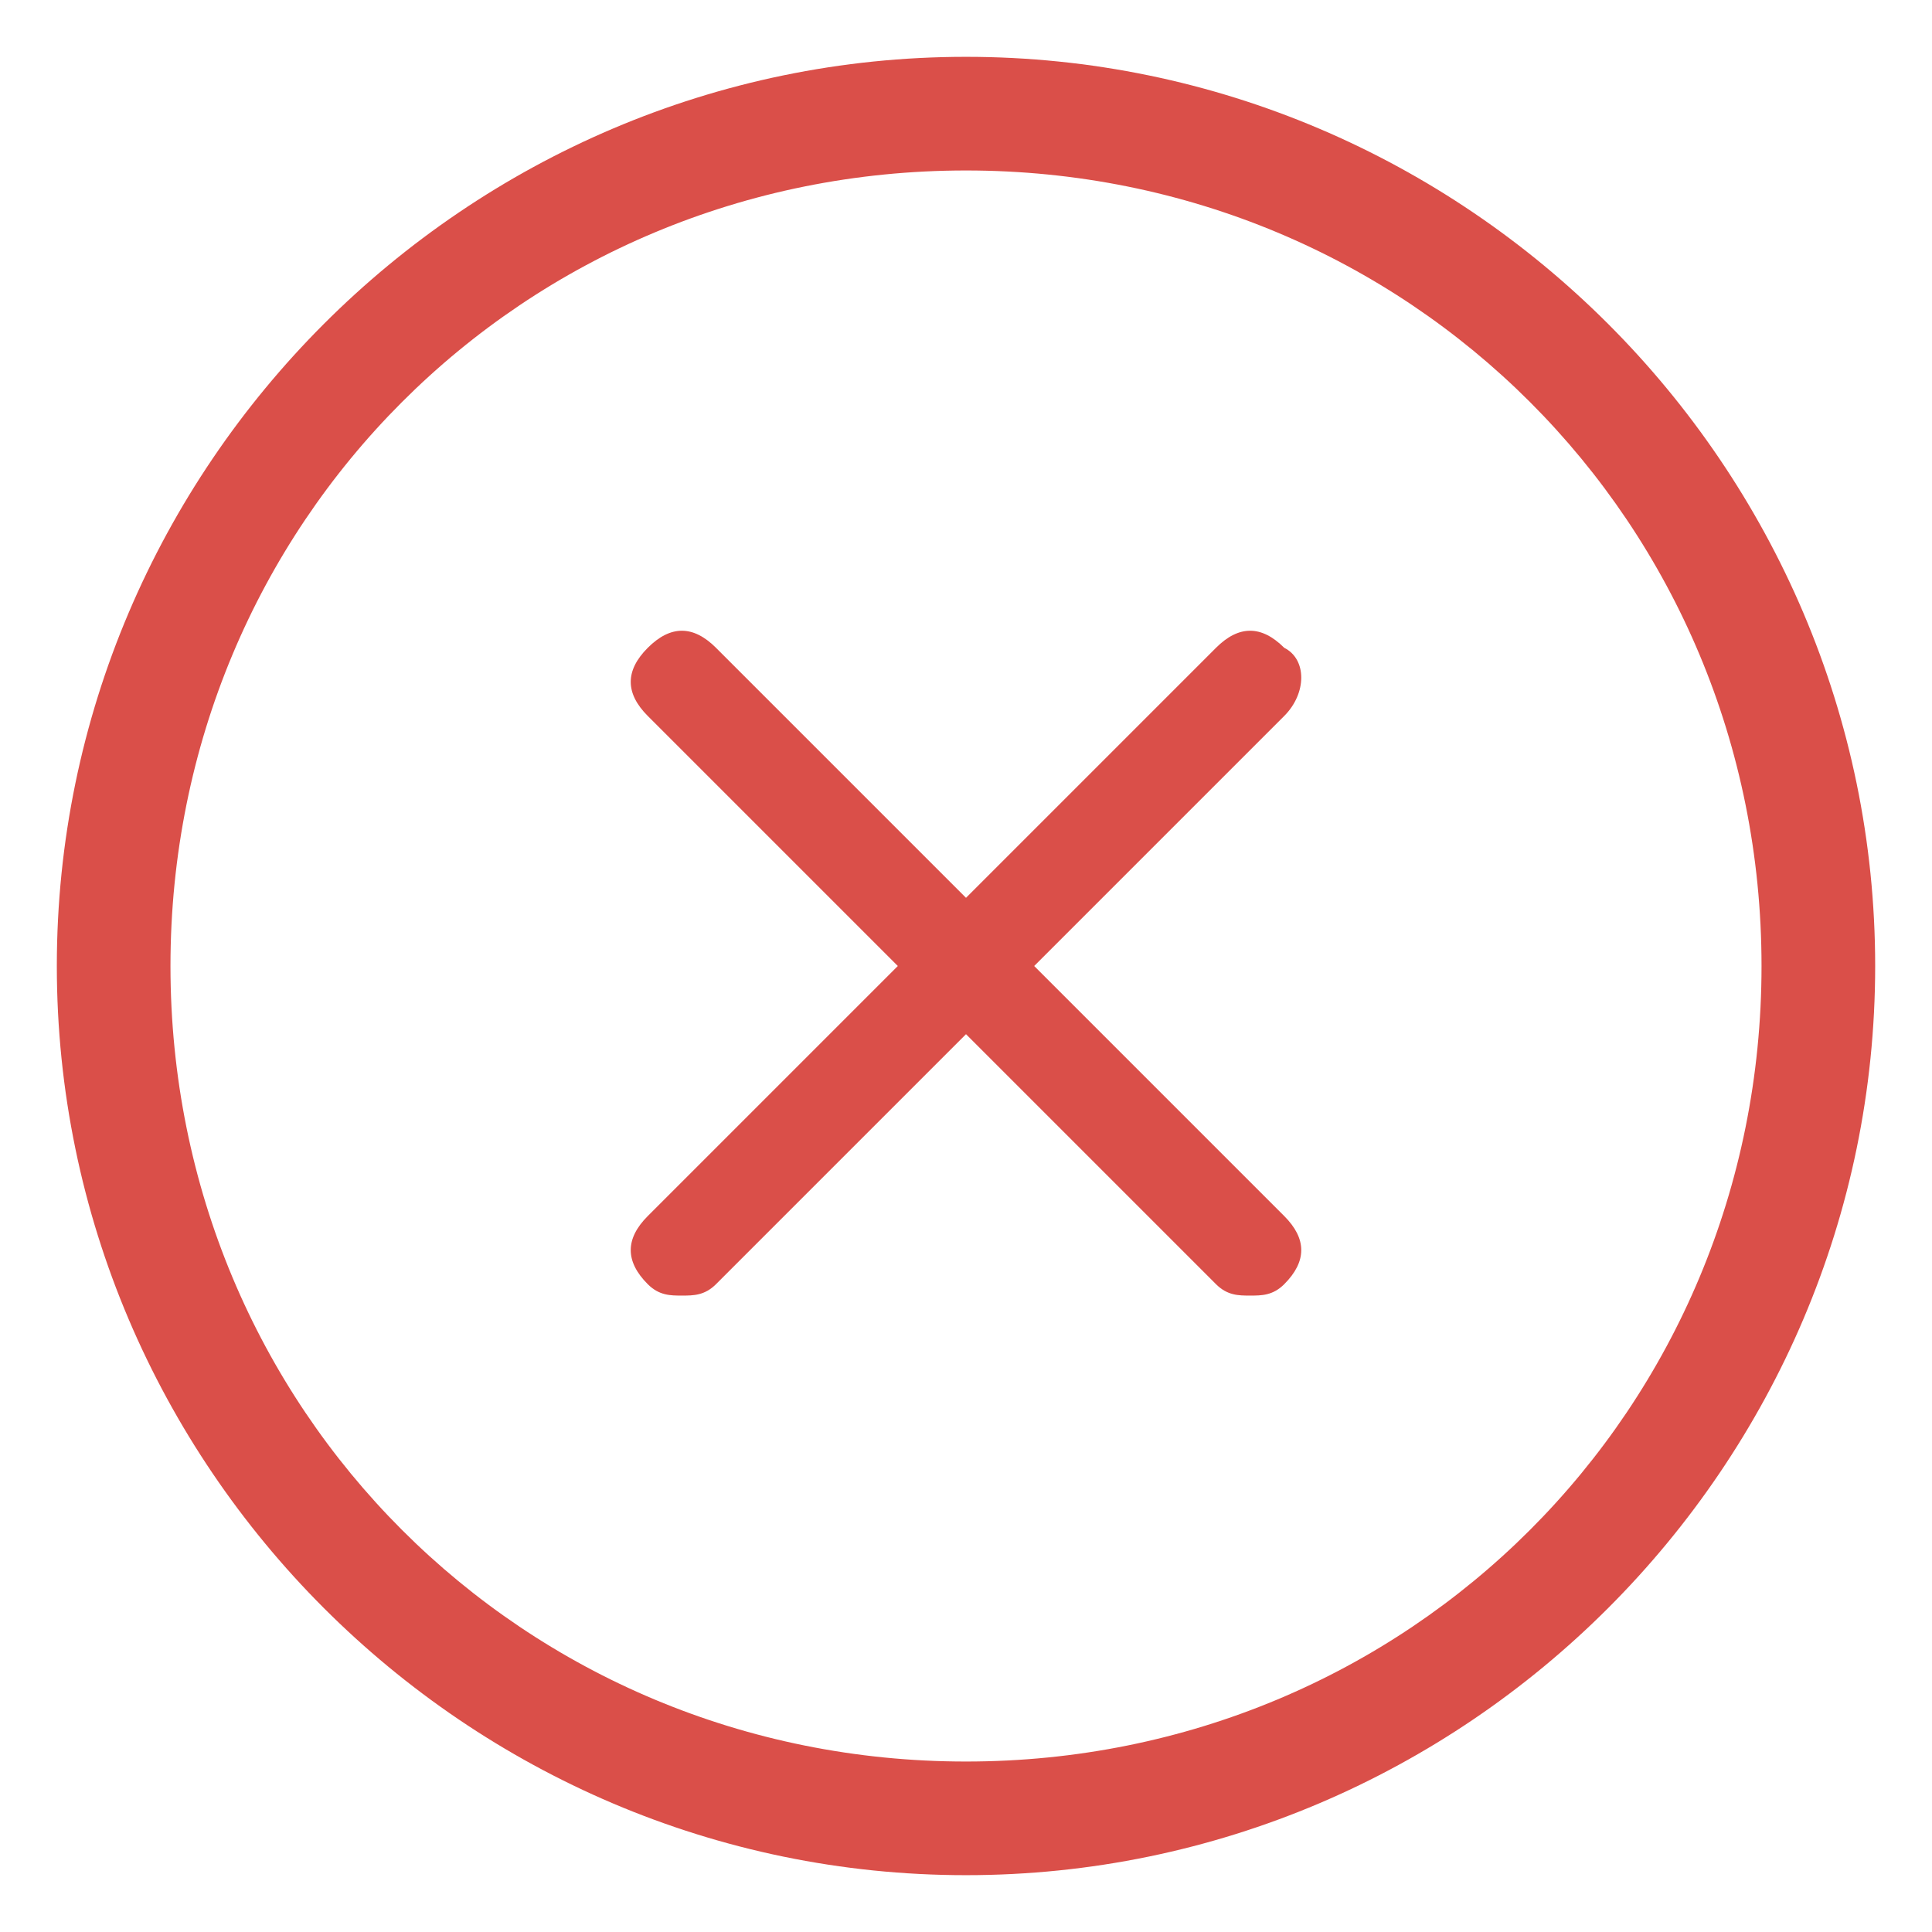 <svg xmlns="http://www.w3.org/2000/svg" viewBox="0 0 17 17"><path fill="#DA4F49" d="M11.3,5.7c-0.2-0.2-0.4-0.2-0.6,0L8.5,7.9L6.3,5.7c-0.2-0.2-0.4-0.2-0.6,0c-0.2,0.2-0.2,0.4,0,0.6l2.2,2.2 l-2.2,2.2c-0.2,0.2-0.2,0.4,0,0.6c0.1,0.1,0.2,0.1,0.3,0.1c0.1,0,0.2,0,0.3-0.1l2.2-2.2l2.2,2.2c0.1,0.1,0.2,0.1,0.3,0.1 c0.1,0,0.2,0,0.3-0.1c0.2-0.2,0.2-0.4,0-0.6L9.1,8.5l2.2-2.2C11.5,6.1,11.5,5.8,11.3,5.7z"></path><path fill="#DA4F49" d="M8.5,1.5c3.9,0,7,3.1,7,7s-3.1,7-7,7s-7-3.1-7-7S4.6,1.5,8.5,1.5 M8.5,0.5c-4.4,0-8,3.6-8,8s3.6,8,8,8 s8-3.6,8-8S12.9,0.5,8.5,0.5L8.5,0.5z"></path></svg>
